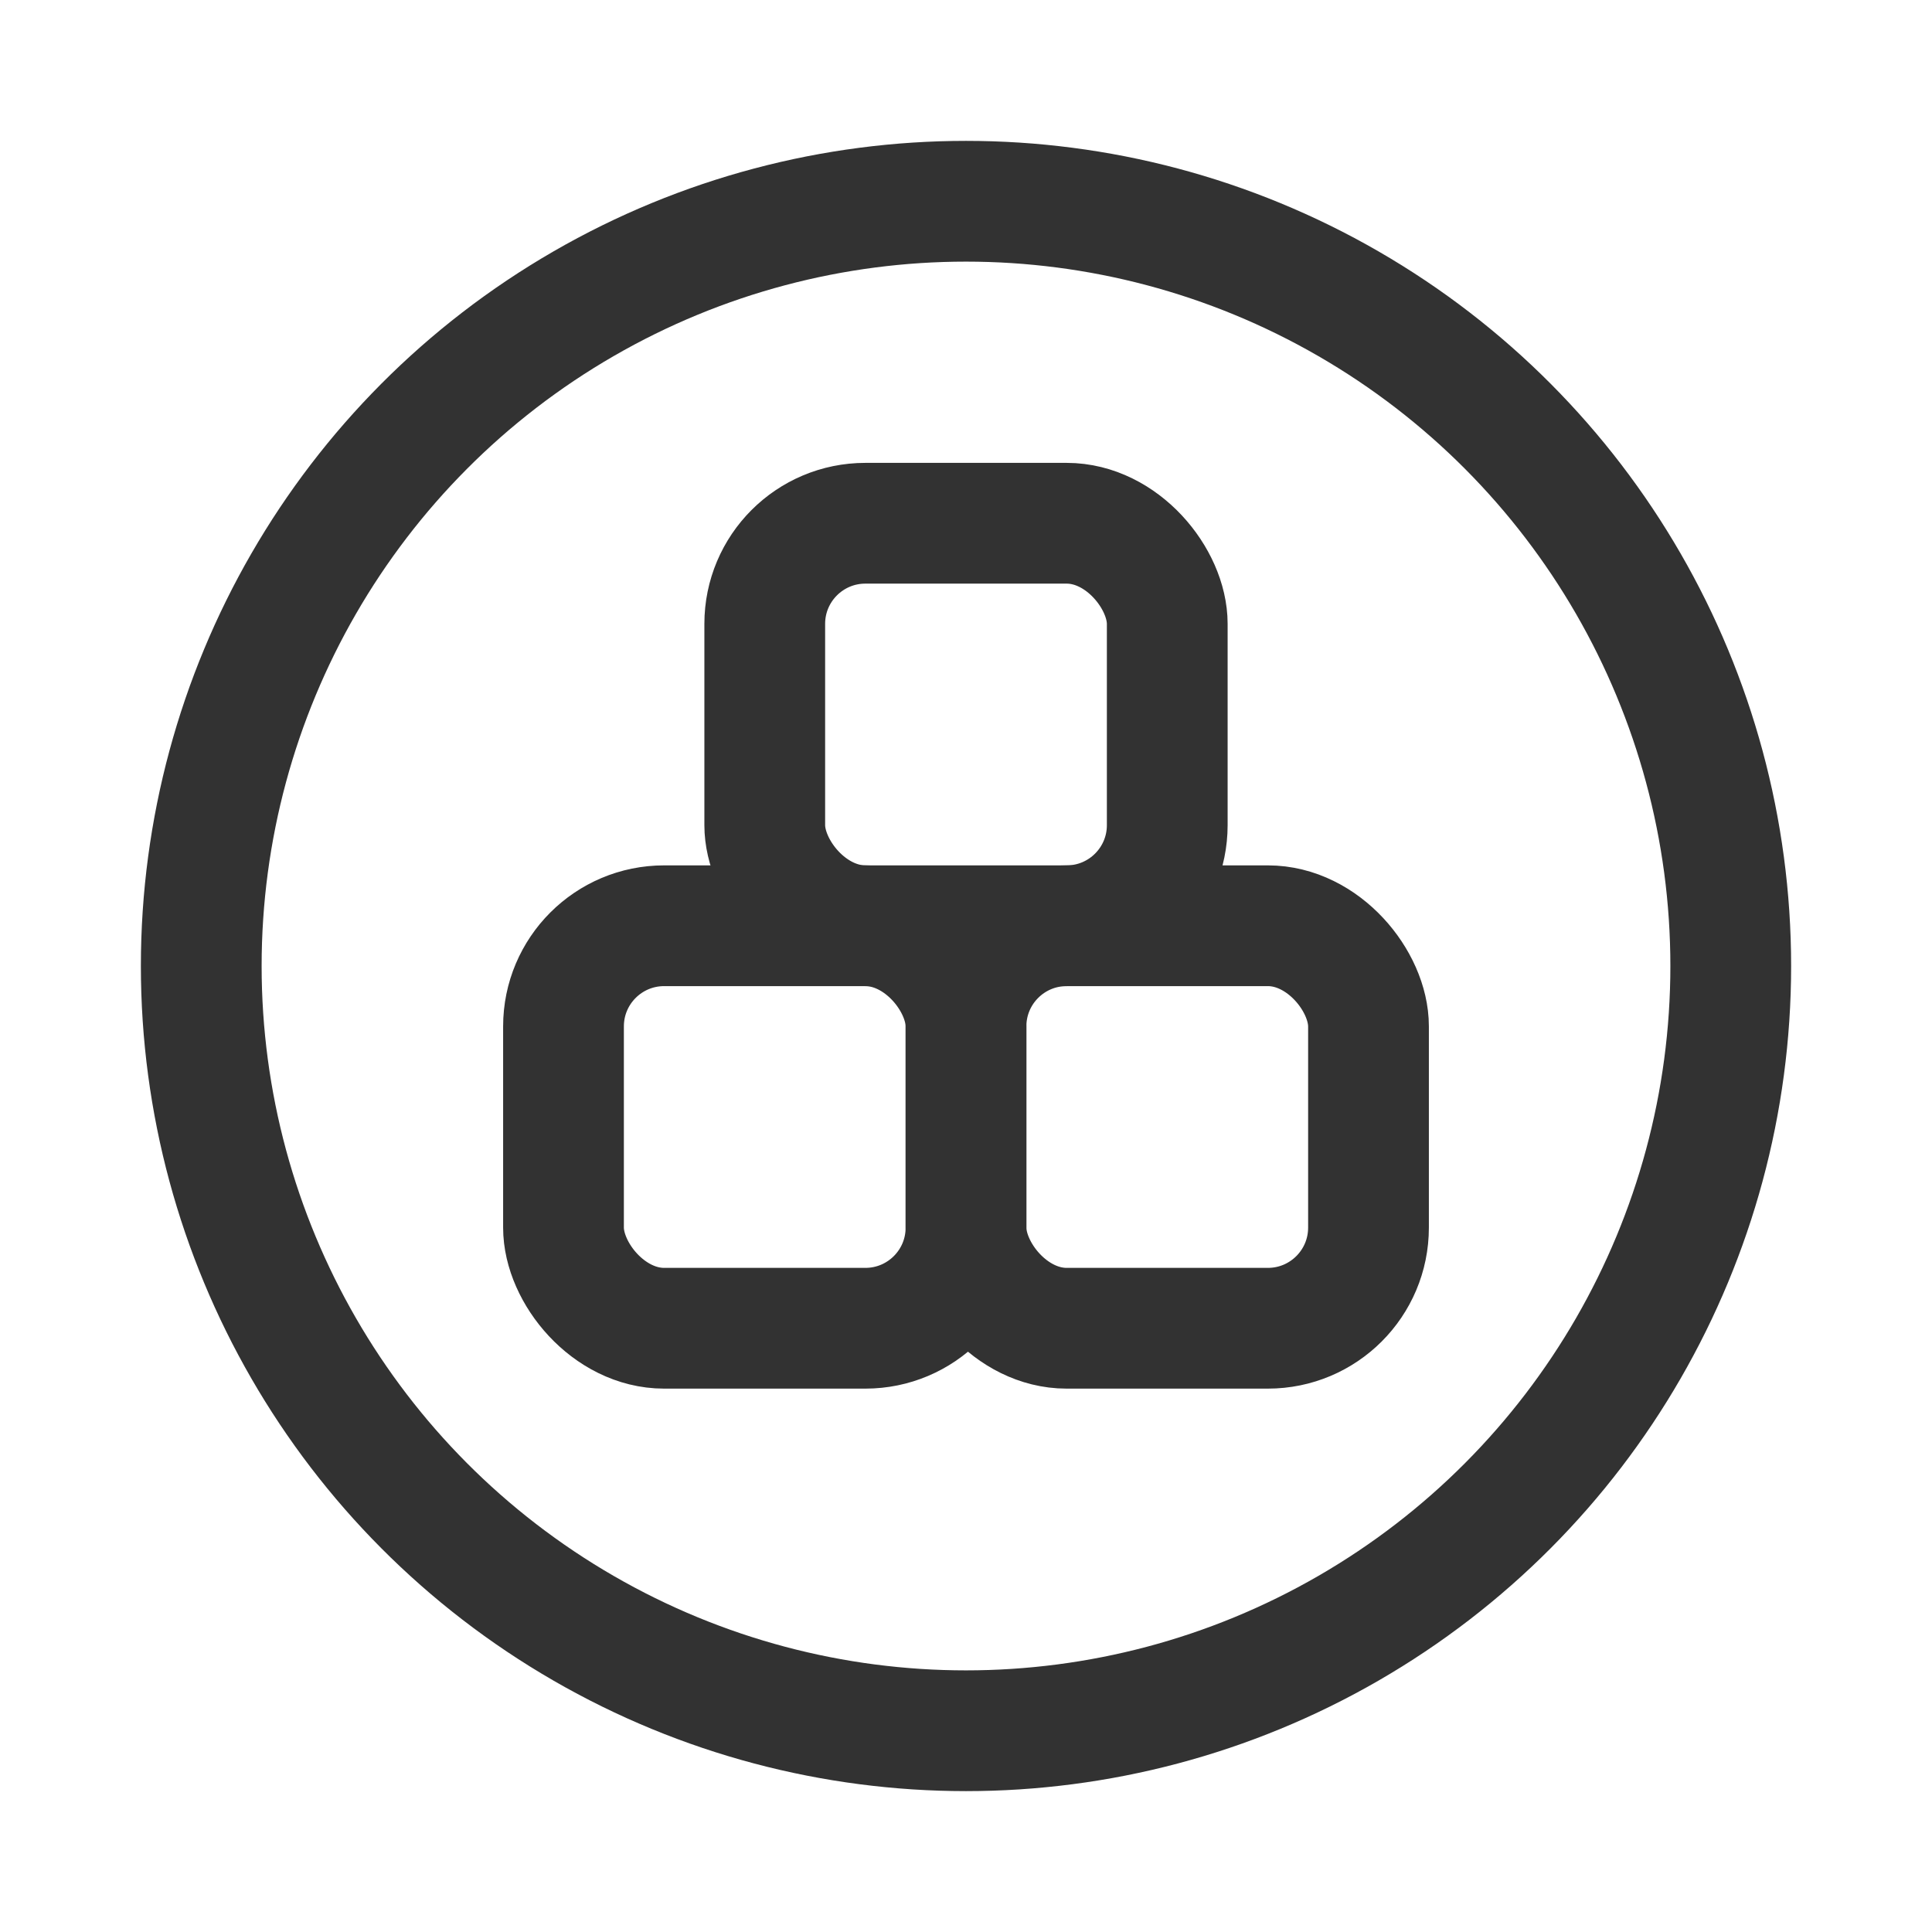 <svg xmlns="http://www.w3.org/2000/svg" viewBox="0 0 24 24"><circle cx="12" cy="12" r="9.5" fill="none" stroke="#323232" stroke-linecap="round" stroke-linejoin="round" stroke-width="1.5"/><rect x="7" y="11.5" width="5" height="5" rx="1.25" stroke-width="1.5" stroke="#323232" stroke-linecap="round" stroke-linejoin="round" fill="none"/><rect x="12" y="11.5" width="5" height="5" rx="1.25" stroke-width="1.5" stroke="#323232" stroke-linecap="round" stroke-linejoin="round" fill="none"/><rect x="9.5" y="6.5" width="5" height="5" rx="1.25" stroke-width="1.5" stroke="#323232" stroke-linecap="round" stroke-linejoin="round" fill="none"/></svg>